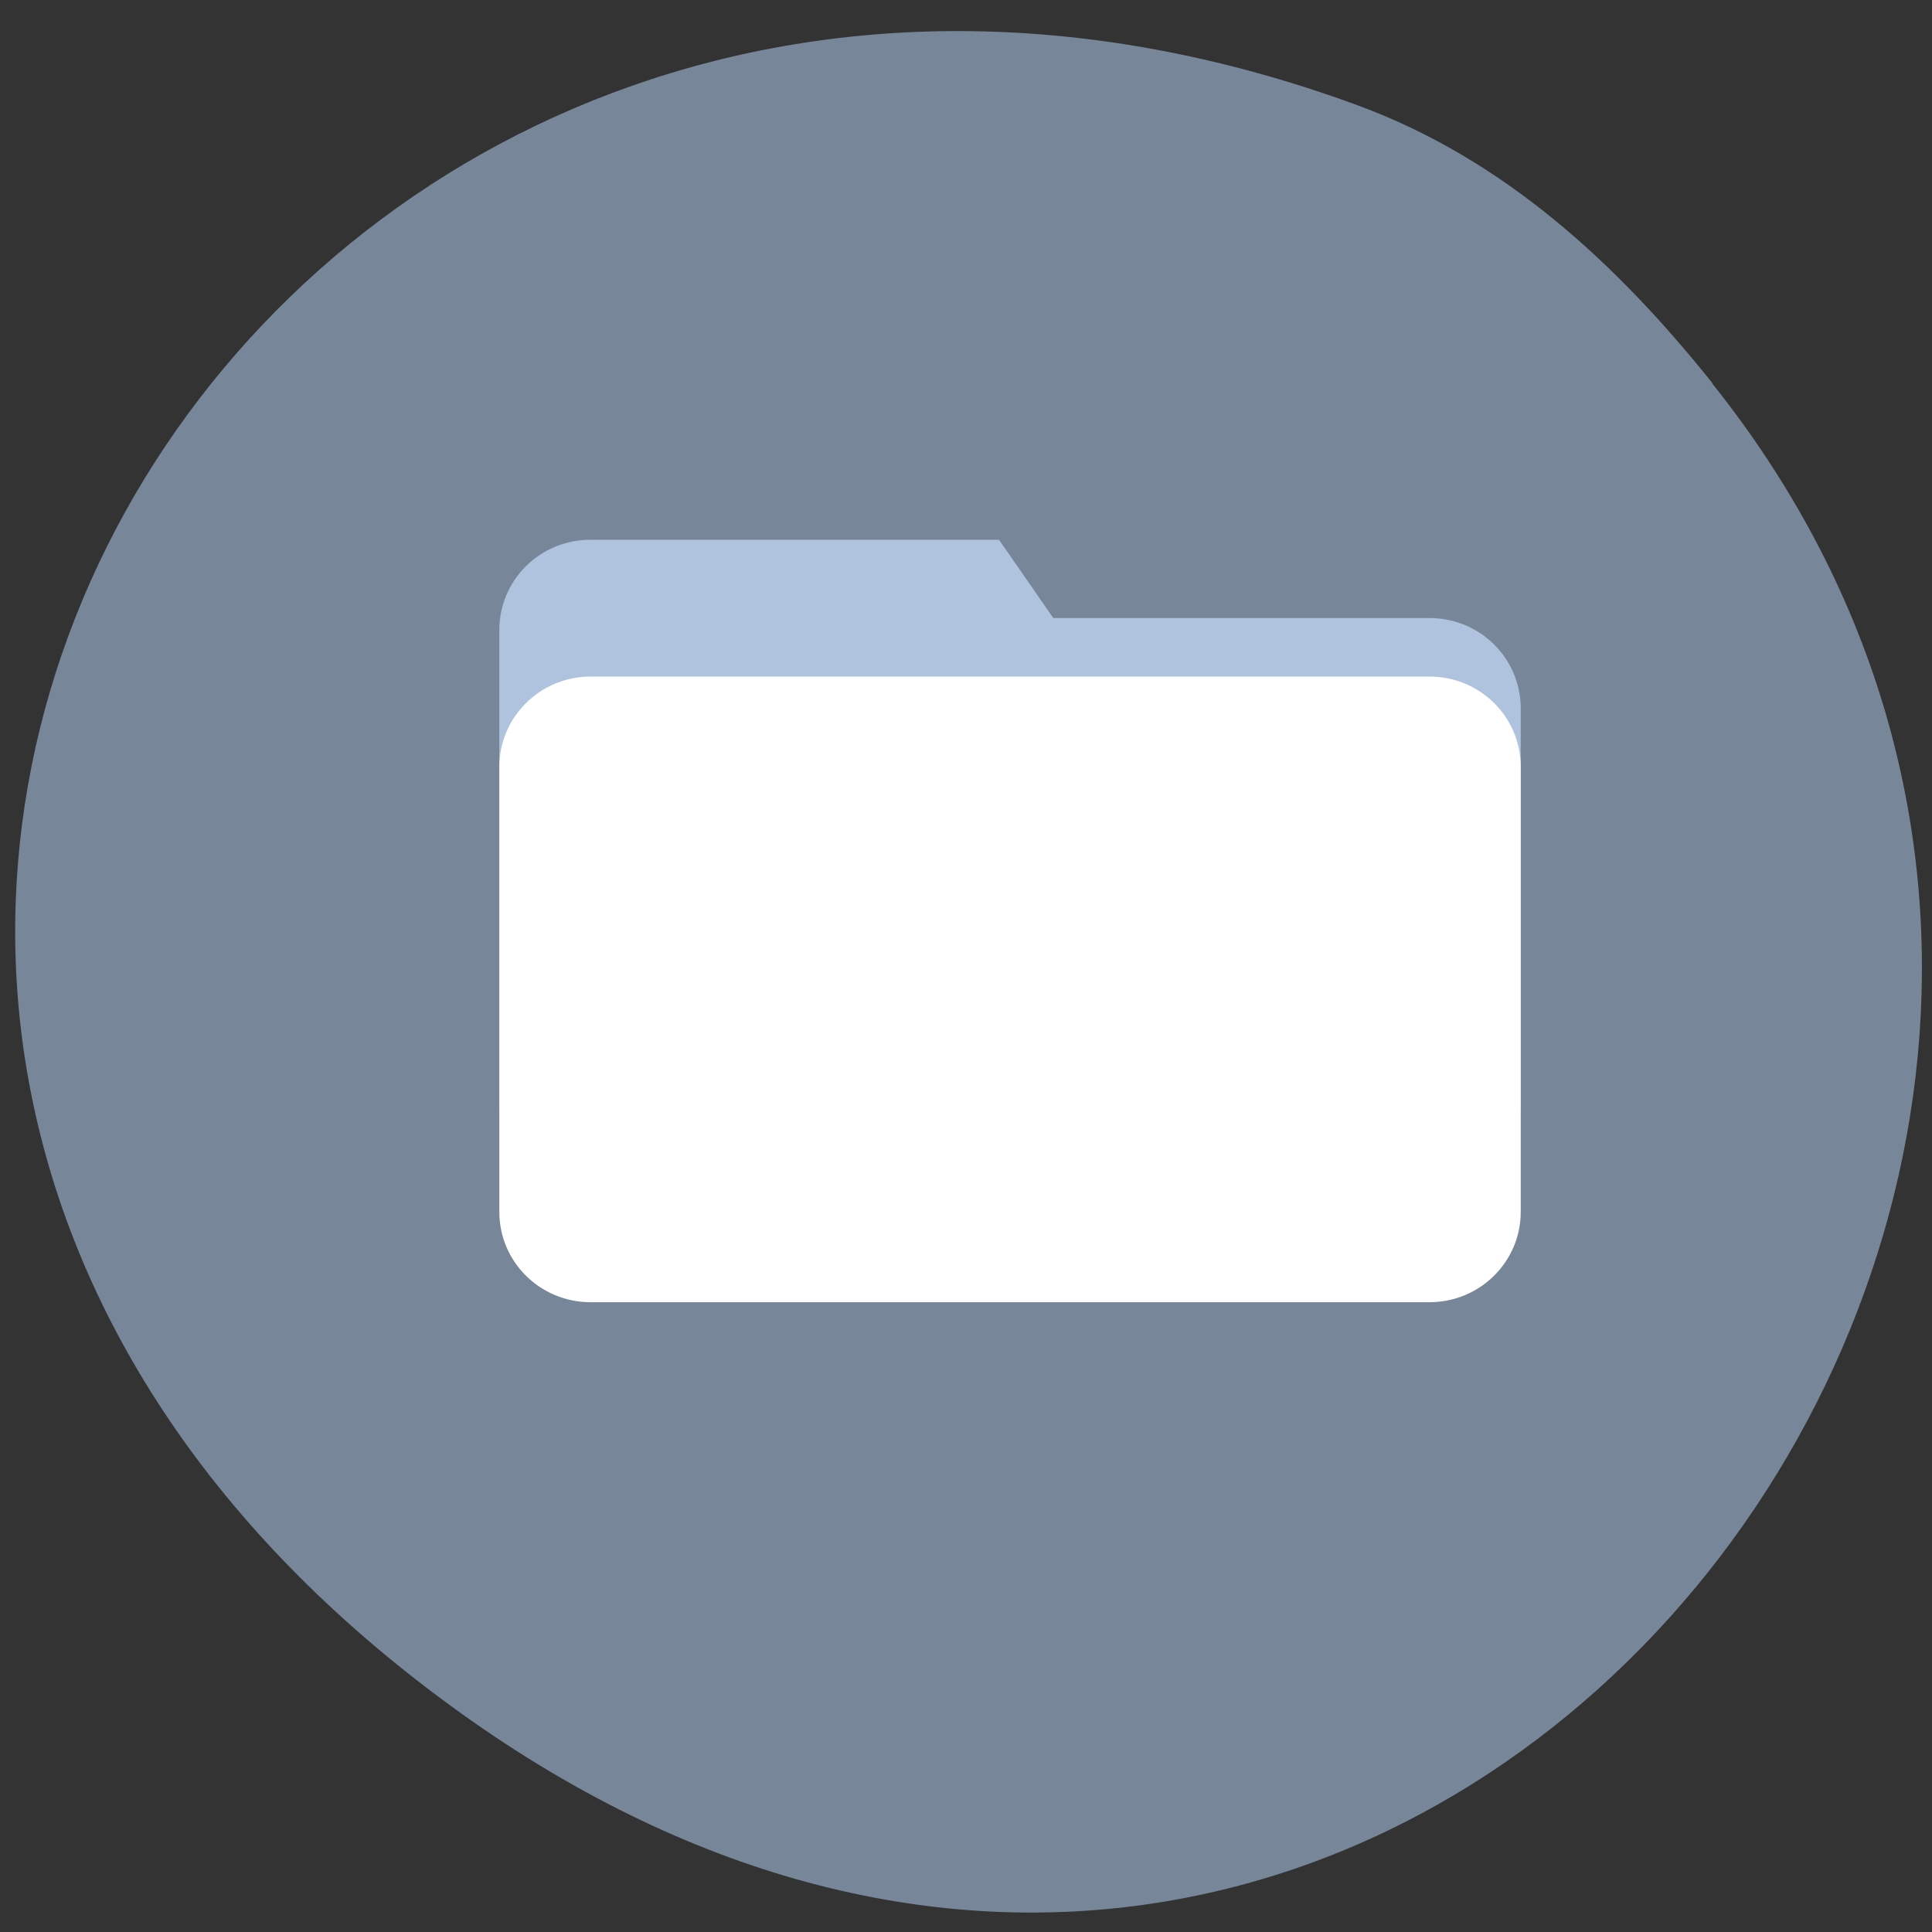 <svg xmlns="http://www.w3.org/2000/svg" viewBox="0 0 48 48"><rect x="0" y="0" width="48" height="48" fill="#333333" stroke="none"/><path d="m 42.531 9.516 c 16.184 20.234 -8.289 50.863 -32.2 32.21 c -22.648 -17.664 -3.129 -48.852 23.398 -39.11 c 3.645 1.34 6.441 3.938 8.809 6.895" fill="#778799"/><path d="m 14.668 13.41 h 10.152 l 1.348 1.945 h 9.348 c 1.254 0 2.266 1 2.266 2.246 v 9.84 c 0 1.242 -1.012 2.242 -2.266 2.242 h -20.844 c -1.254 0 -2.266 -1 -2.266 -2.242 v -11.789 c 0 -1.242 1.012 -2.242 2.266 -2.242" fill="#b0c3de"/><path d="m 14.672 16.809 h 20.844 c 1.25 0 2.266 1 2.266 2.242 v 11.06 c 0 1.238 -1.016 2.242 -2.266 2.242 h -20.844 c -1.25 0 -2.266 -1 -2.266 -2.242 v -11.06 c 0 -1.238 1.016 -2.242 2.266 -2.242" fill="#fff"/></svg>